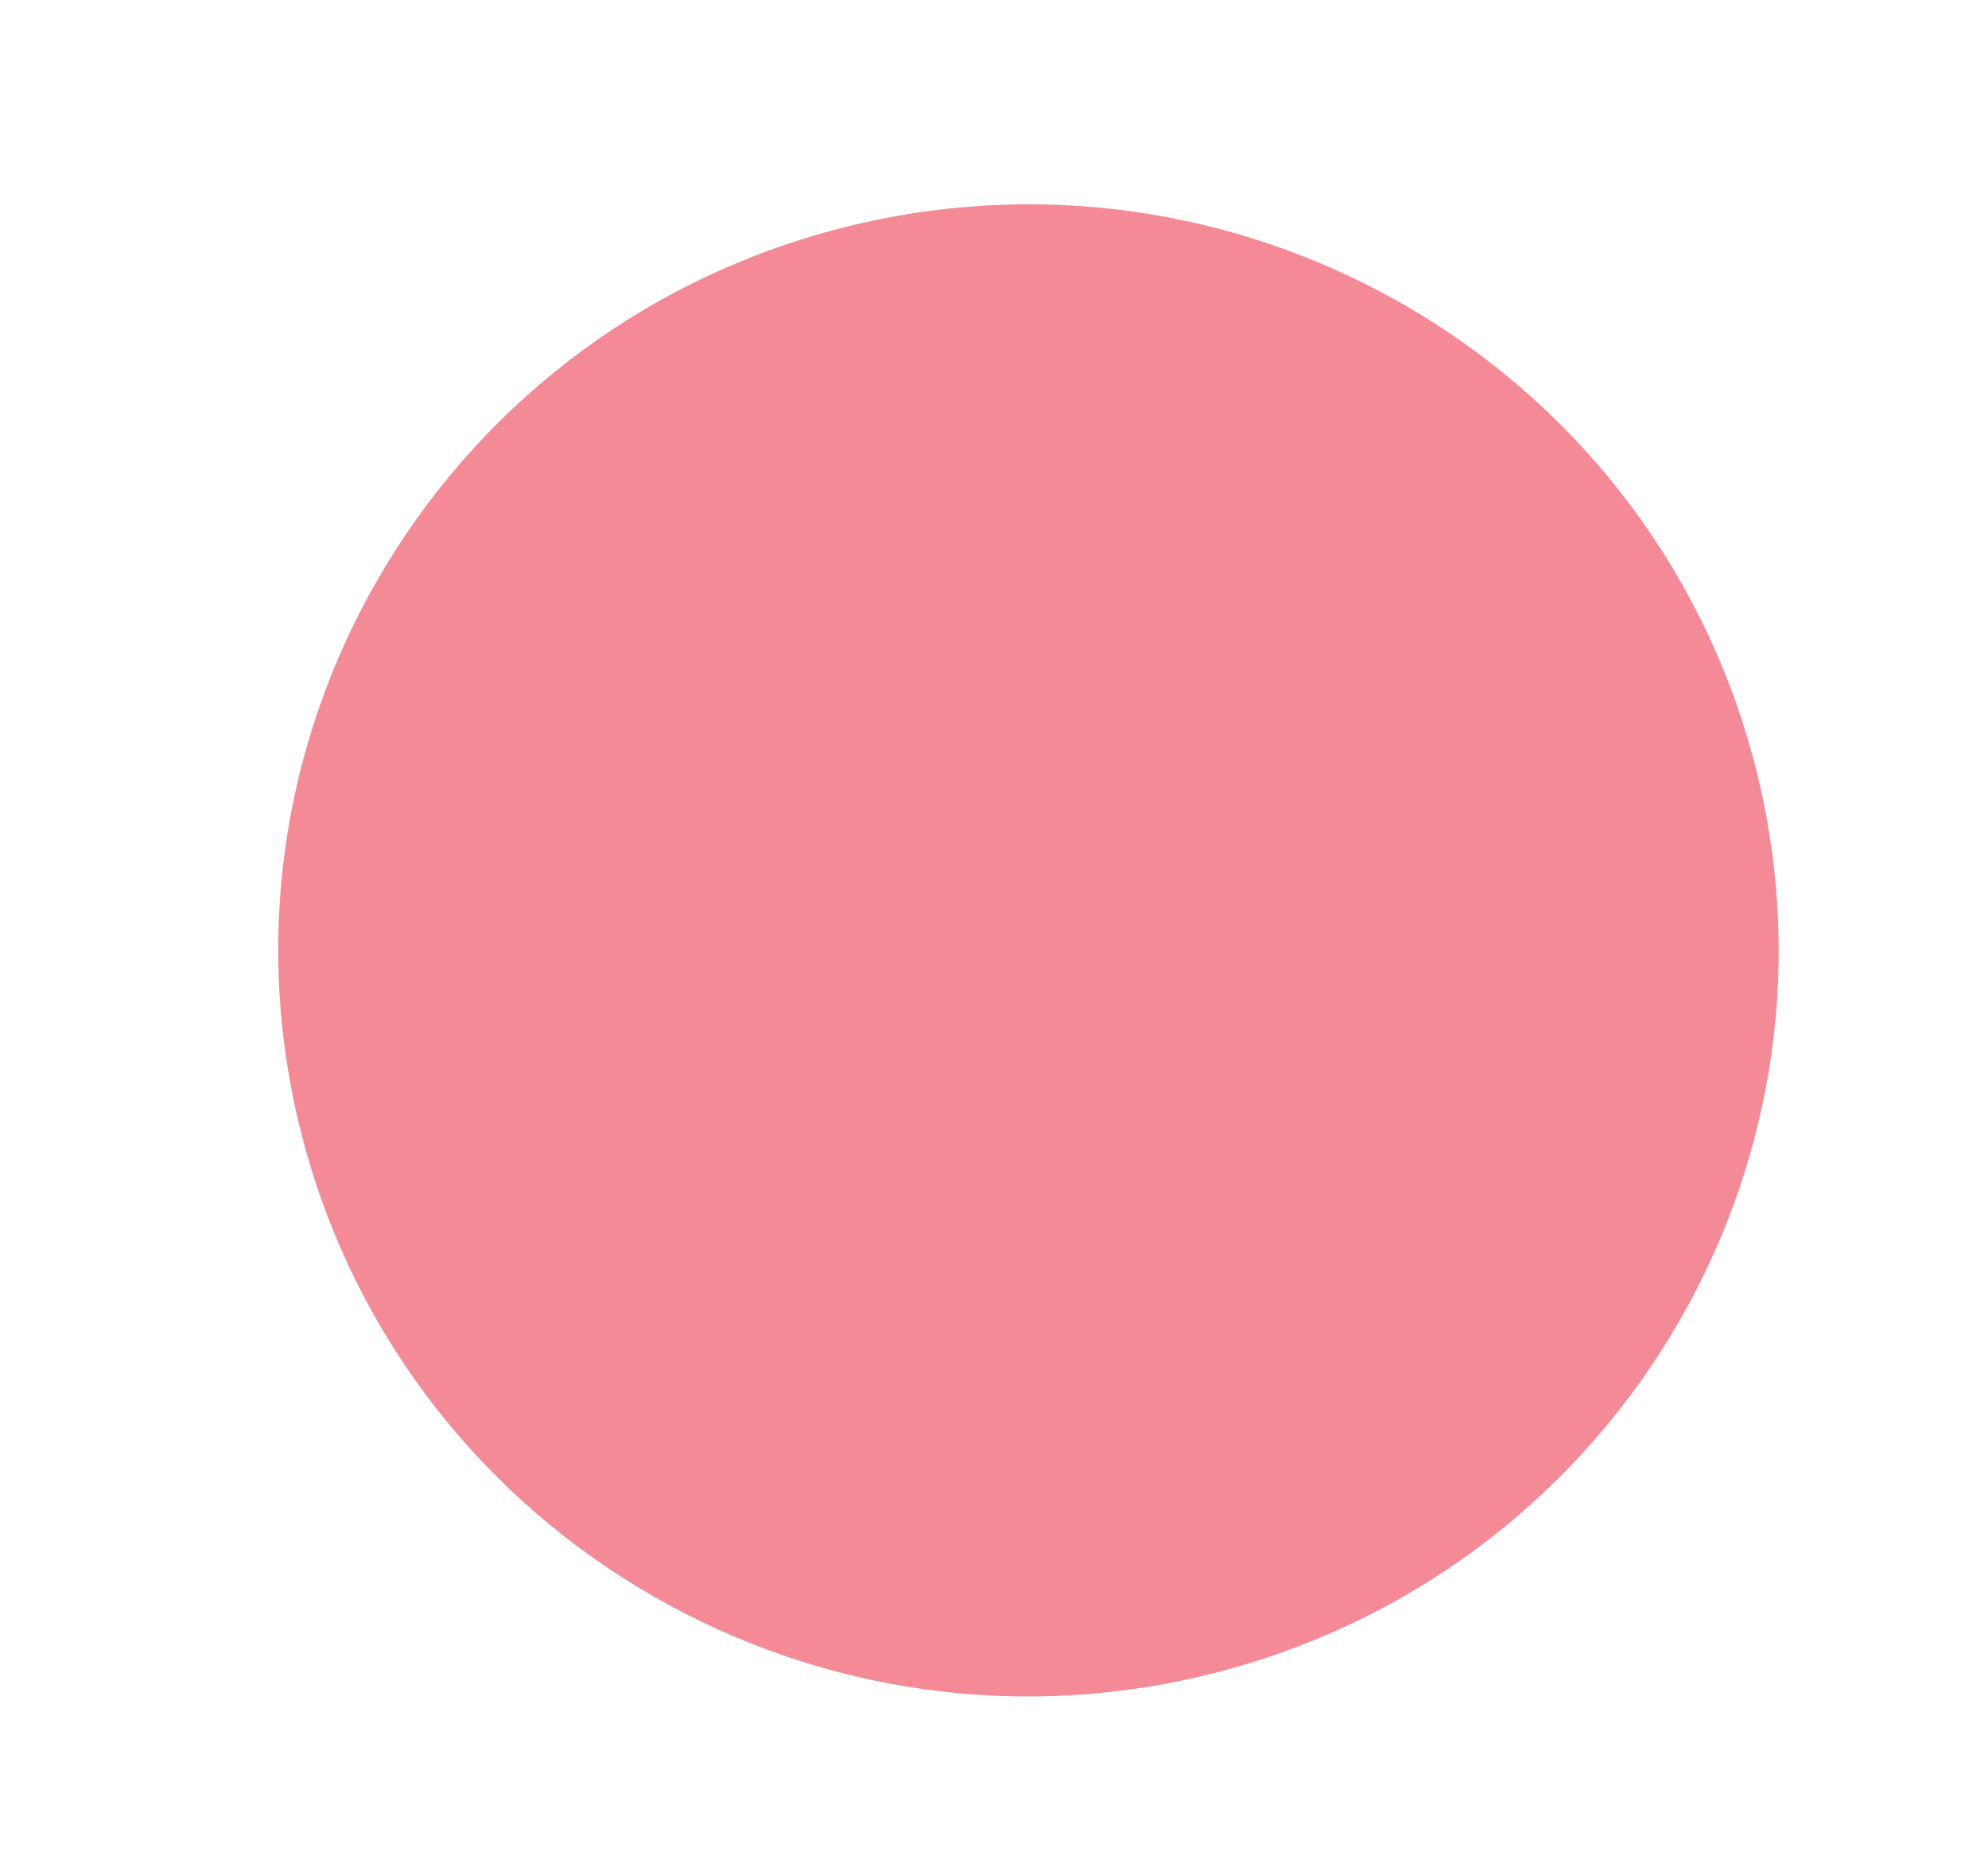 <svg width="17" height="16" fill="none" xmlns="http://www.w3.org/2000/svg"><path d="M14.99 6.477c-.917-3.403-4.434-5.423-7.856-4.511-3.421.912-5.452 4.41-4.535 7.812.917 3.403 4.434 5.423 7.855 4.511 3.422-.912 5.453-4.41 4.536-7.812z" fill="#F58A97"/></svg>